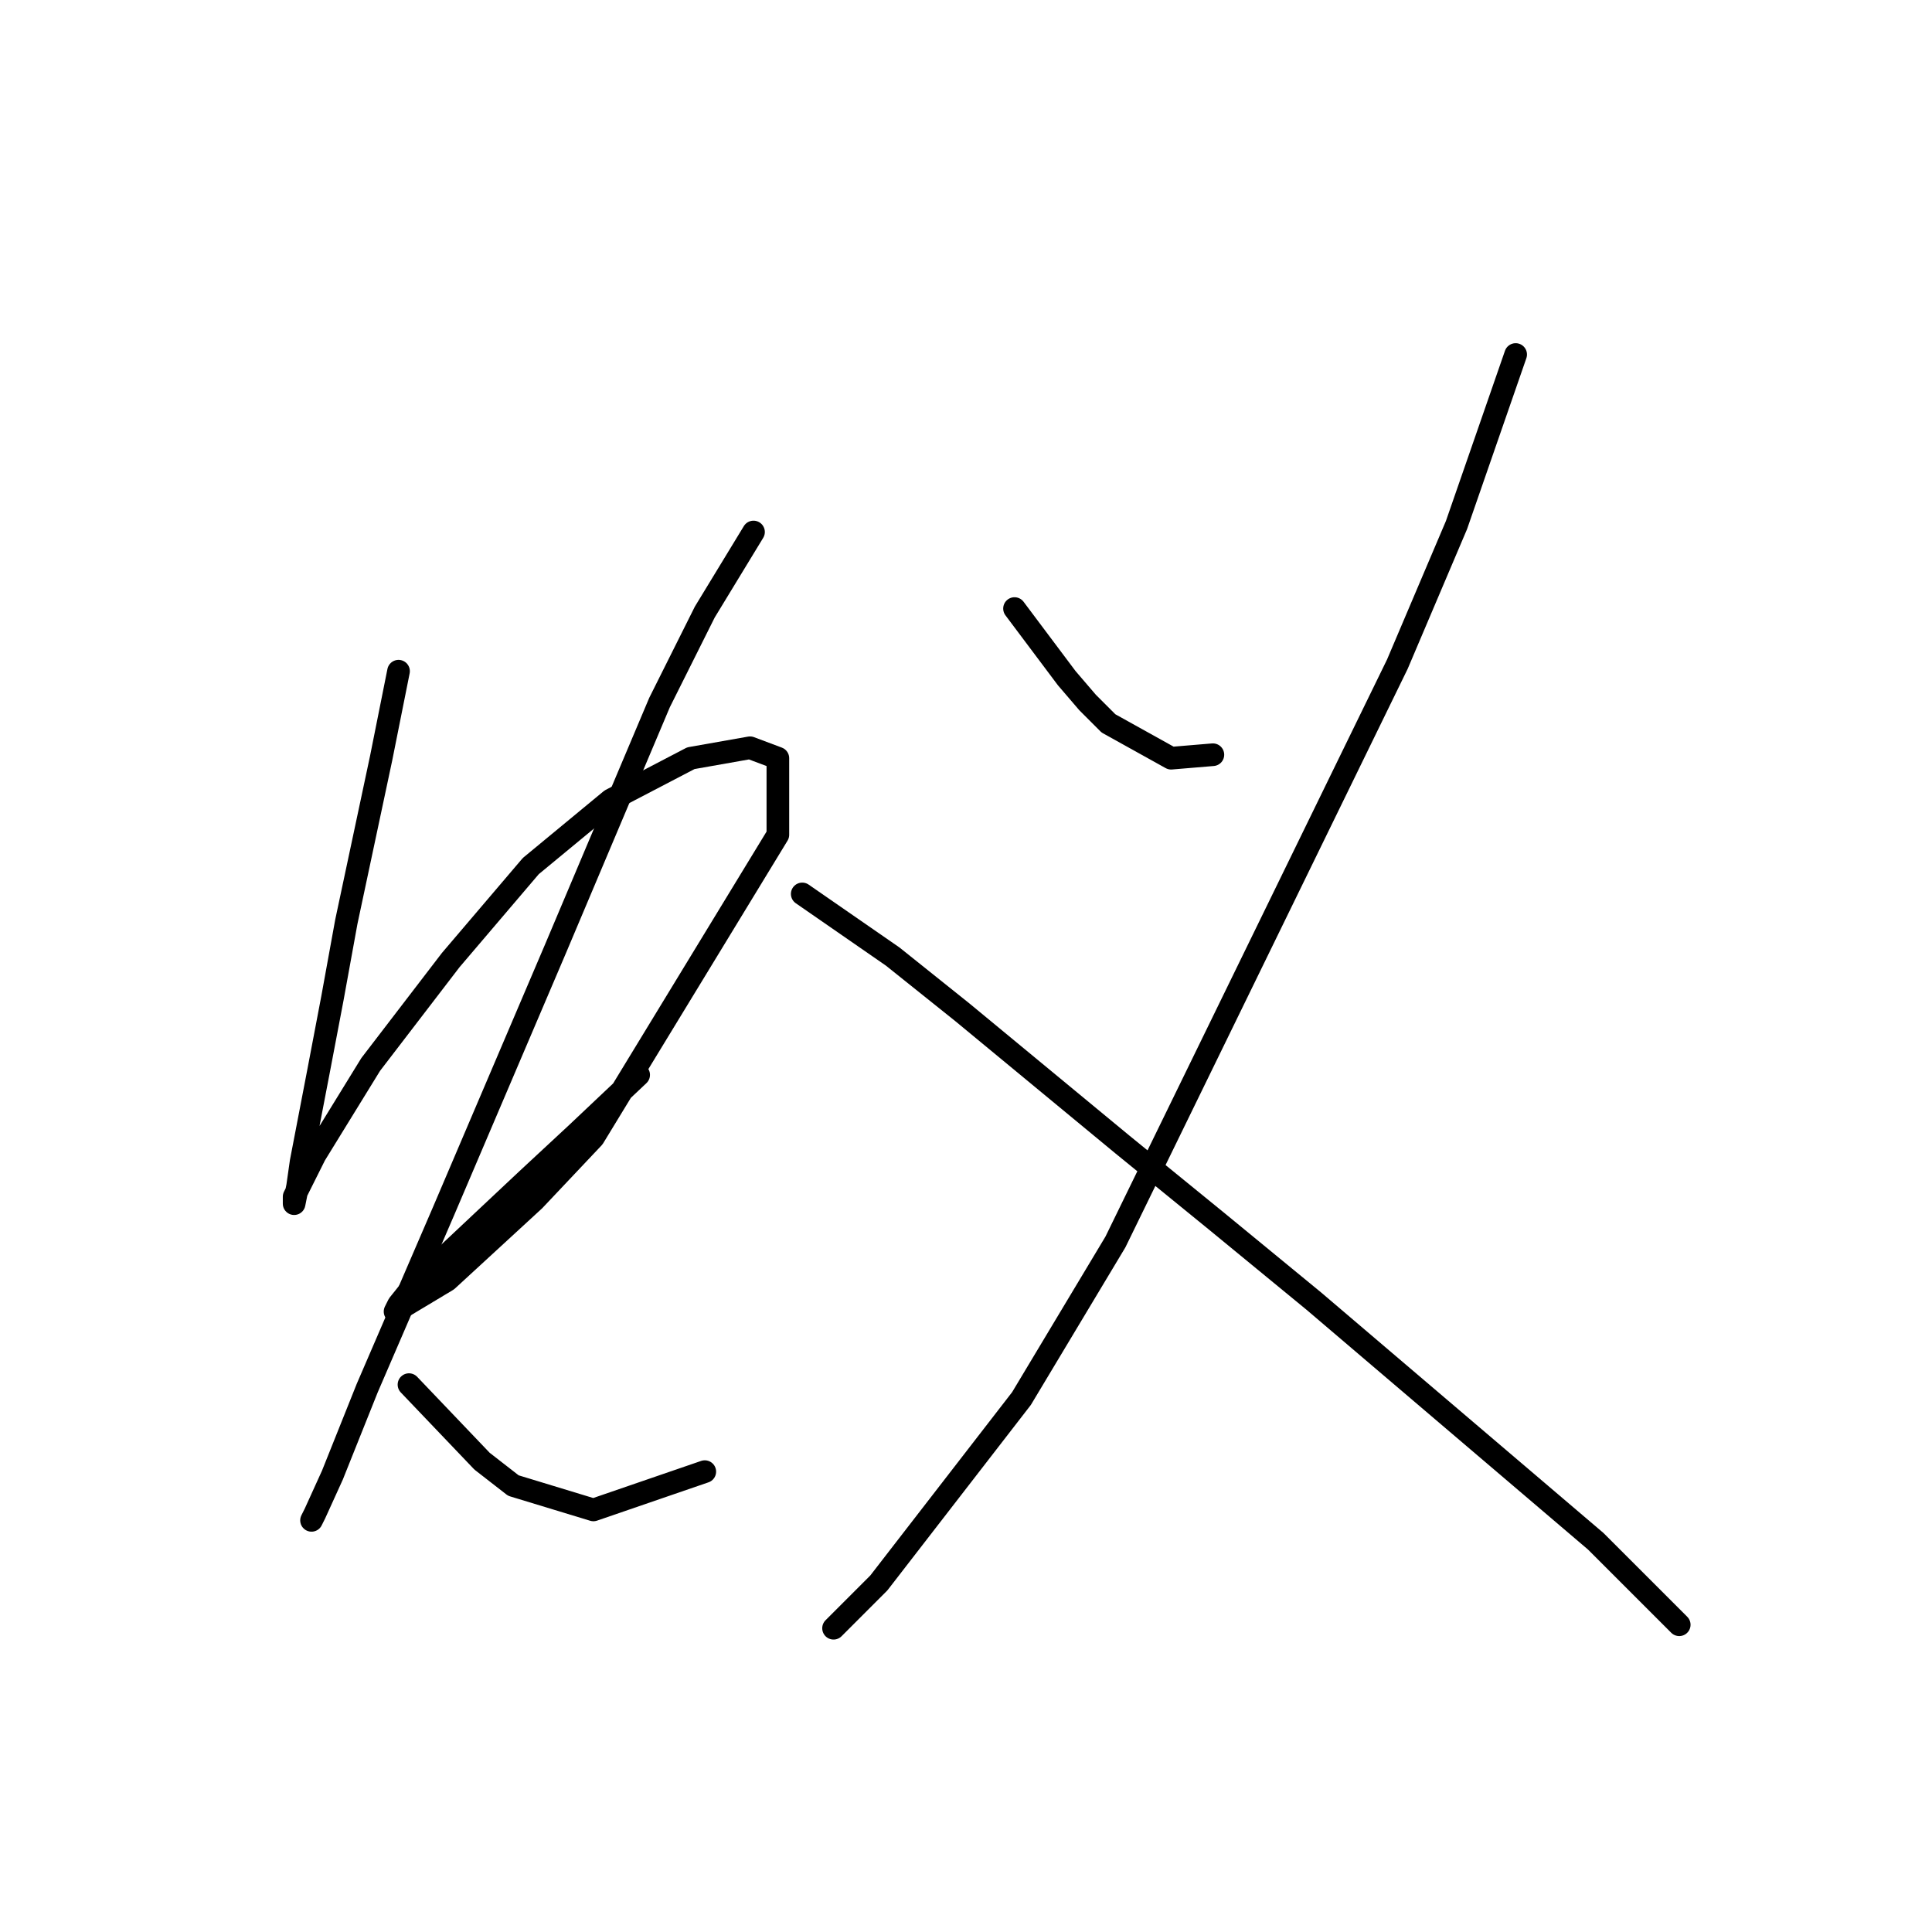 <?xml version="1.0" standalone="no"?>
    <svg width="256" height="256" xmlns="http://www.w3.org/2000/svg" version="1.1">
    <polyline stroke="black" stroke-width="3" stroke-linecap="round" fill="transparent" stroke-linejoin="round" points="52.808 88.937 50.502 100.466 45.891 122.139 44.046 132.284 42.202 141.968 39.896 153.958 39.435 157.186 38.974 159.491 38.974 158.569 41.74 153.035 49.119 141.046 59.725 127.212 70.331 114.761 80.937 105.999 91.543 100.466 99.383 99.082 103.072 100.466 103.072 110.611 78.631 150.73 70.792 159.03 59.264 169.636 52.347 173.787 52.808 172.864 54.652 170.559 69.87 156.263 76.326 150.269 84.626 142.429 84.626 142.429 " />
        <polyline stroke="black" stroke-width="3" stroke-linecap="round" fill="transparent" stroke-linejoin="round" points="99.844 70.492 93.388 81.098 87.393 93.087 73.559 125.828 58.803 160.414 48.658 183.932 44.046 195.46 41.74 200.533 41.279 201.455 41.279 201.455 " />
        <polyline stroke="black" stroke-width="3" stroke-linecap="round" fill="transparent" stroke-linejoin="round" points="54.191 183.47 63.875 193.616 68.025 196.843 78.631 200.071 93.388 194.999 93.388 194.999 " />
        <polyline stroke="black" stroke-width="3" stroke-linecap="round" fill="transparent" stroke-linejoin="round" points="134.429 80.637 141.346 89.859 144.113 93.087 146.88 95.854 155.18 100.466 160.714 100.004 160.714 100.004 " />
        <polyline stroke="black" stroke-width="3" stroke-linecap="round" fill="transparent" stroke-linejoin="round" points="200.833 46.974 192.994 69.569 185.154 88.015 147.802 164.564 135.352 185.315 116.445 209.755 110.45 215.75 110.45 215.75 " />
        <polyline stroke="black" stroke-width="3" stroke-linecap="round" fill="transparent" stroke-linejoin="round" points="106.3 118.45 118.289 126.75 127.512 134.129 148.724 151.652 161.175 161.797 174.087 172.403 211.439 204.222 222.507 215.289 222.507 215.289 " />
        </svg>